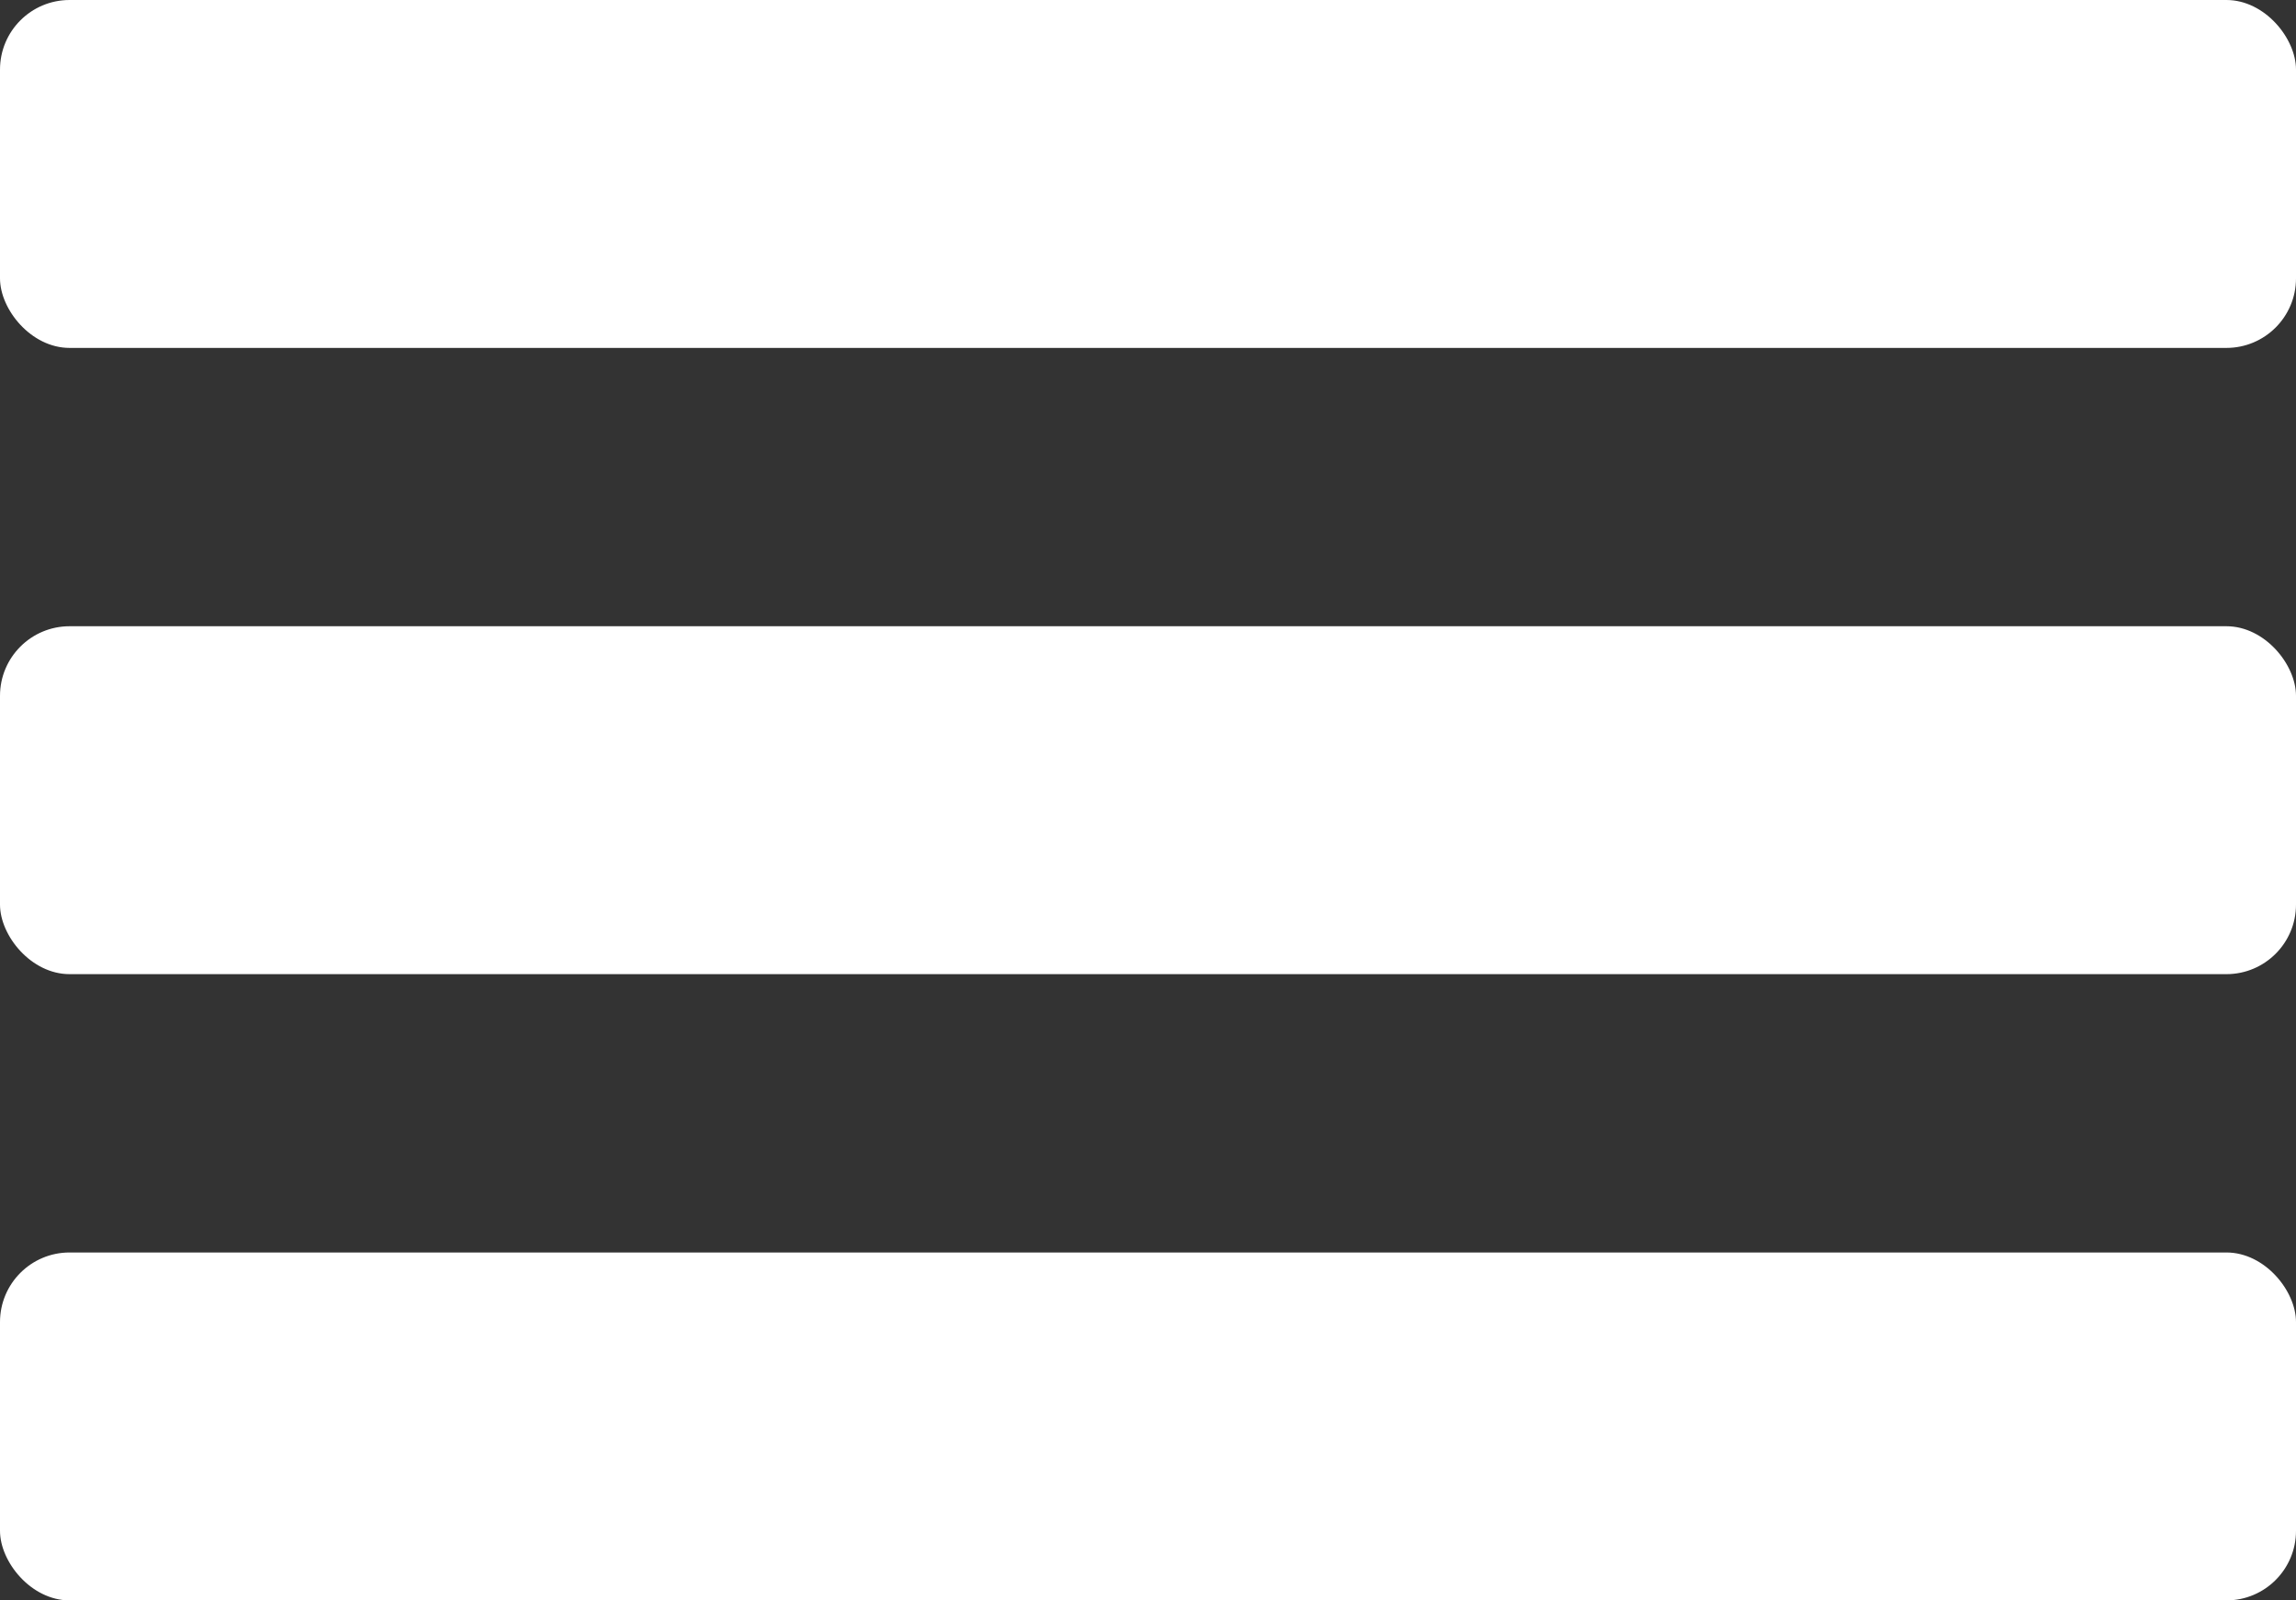 <svg width="33" height="23" viewBox="0 0 33 23" fill="none" xmlns="http://www.w3.org/2000/svg">
<rect x="0" y="0" width="33" height="23" fill="#333333" stroke="none"/>
<rect y="18" width="33" height="5" rx="1" fill="white"/>
<rect y="9" width="33" height="5" rx="1" fill="white"/>
<rect width="33" height="5" rx="1" fill="white"/>
</svg>
